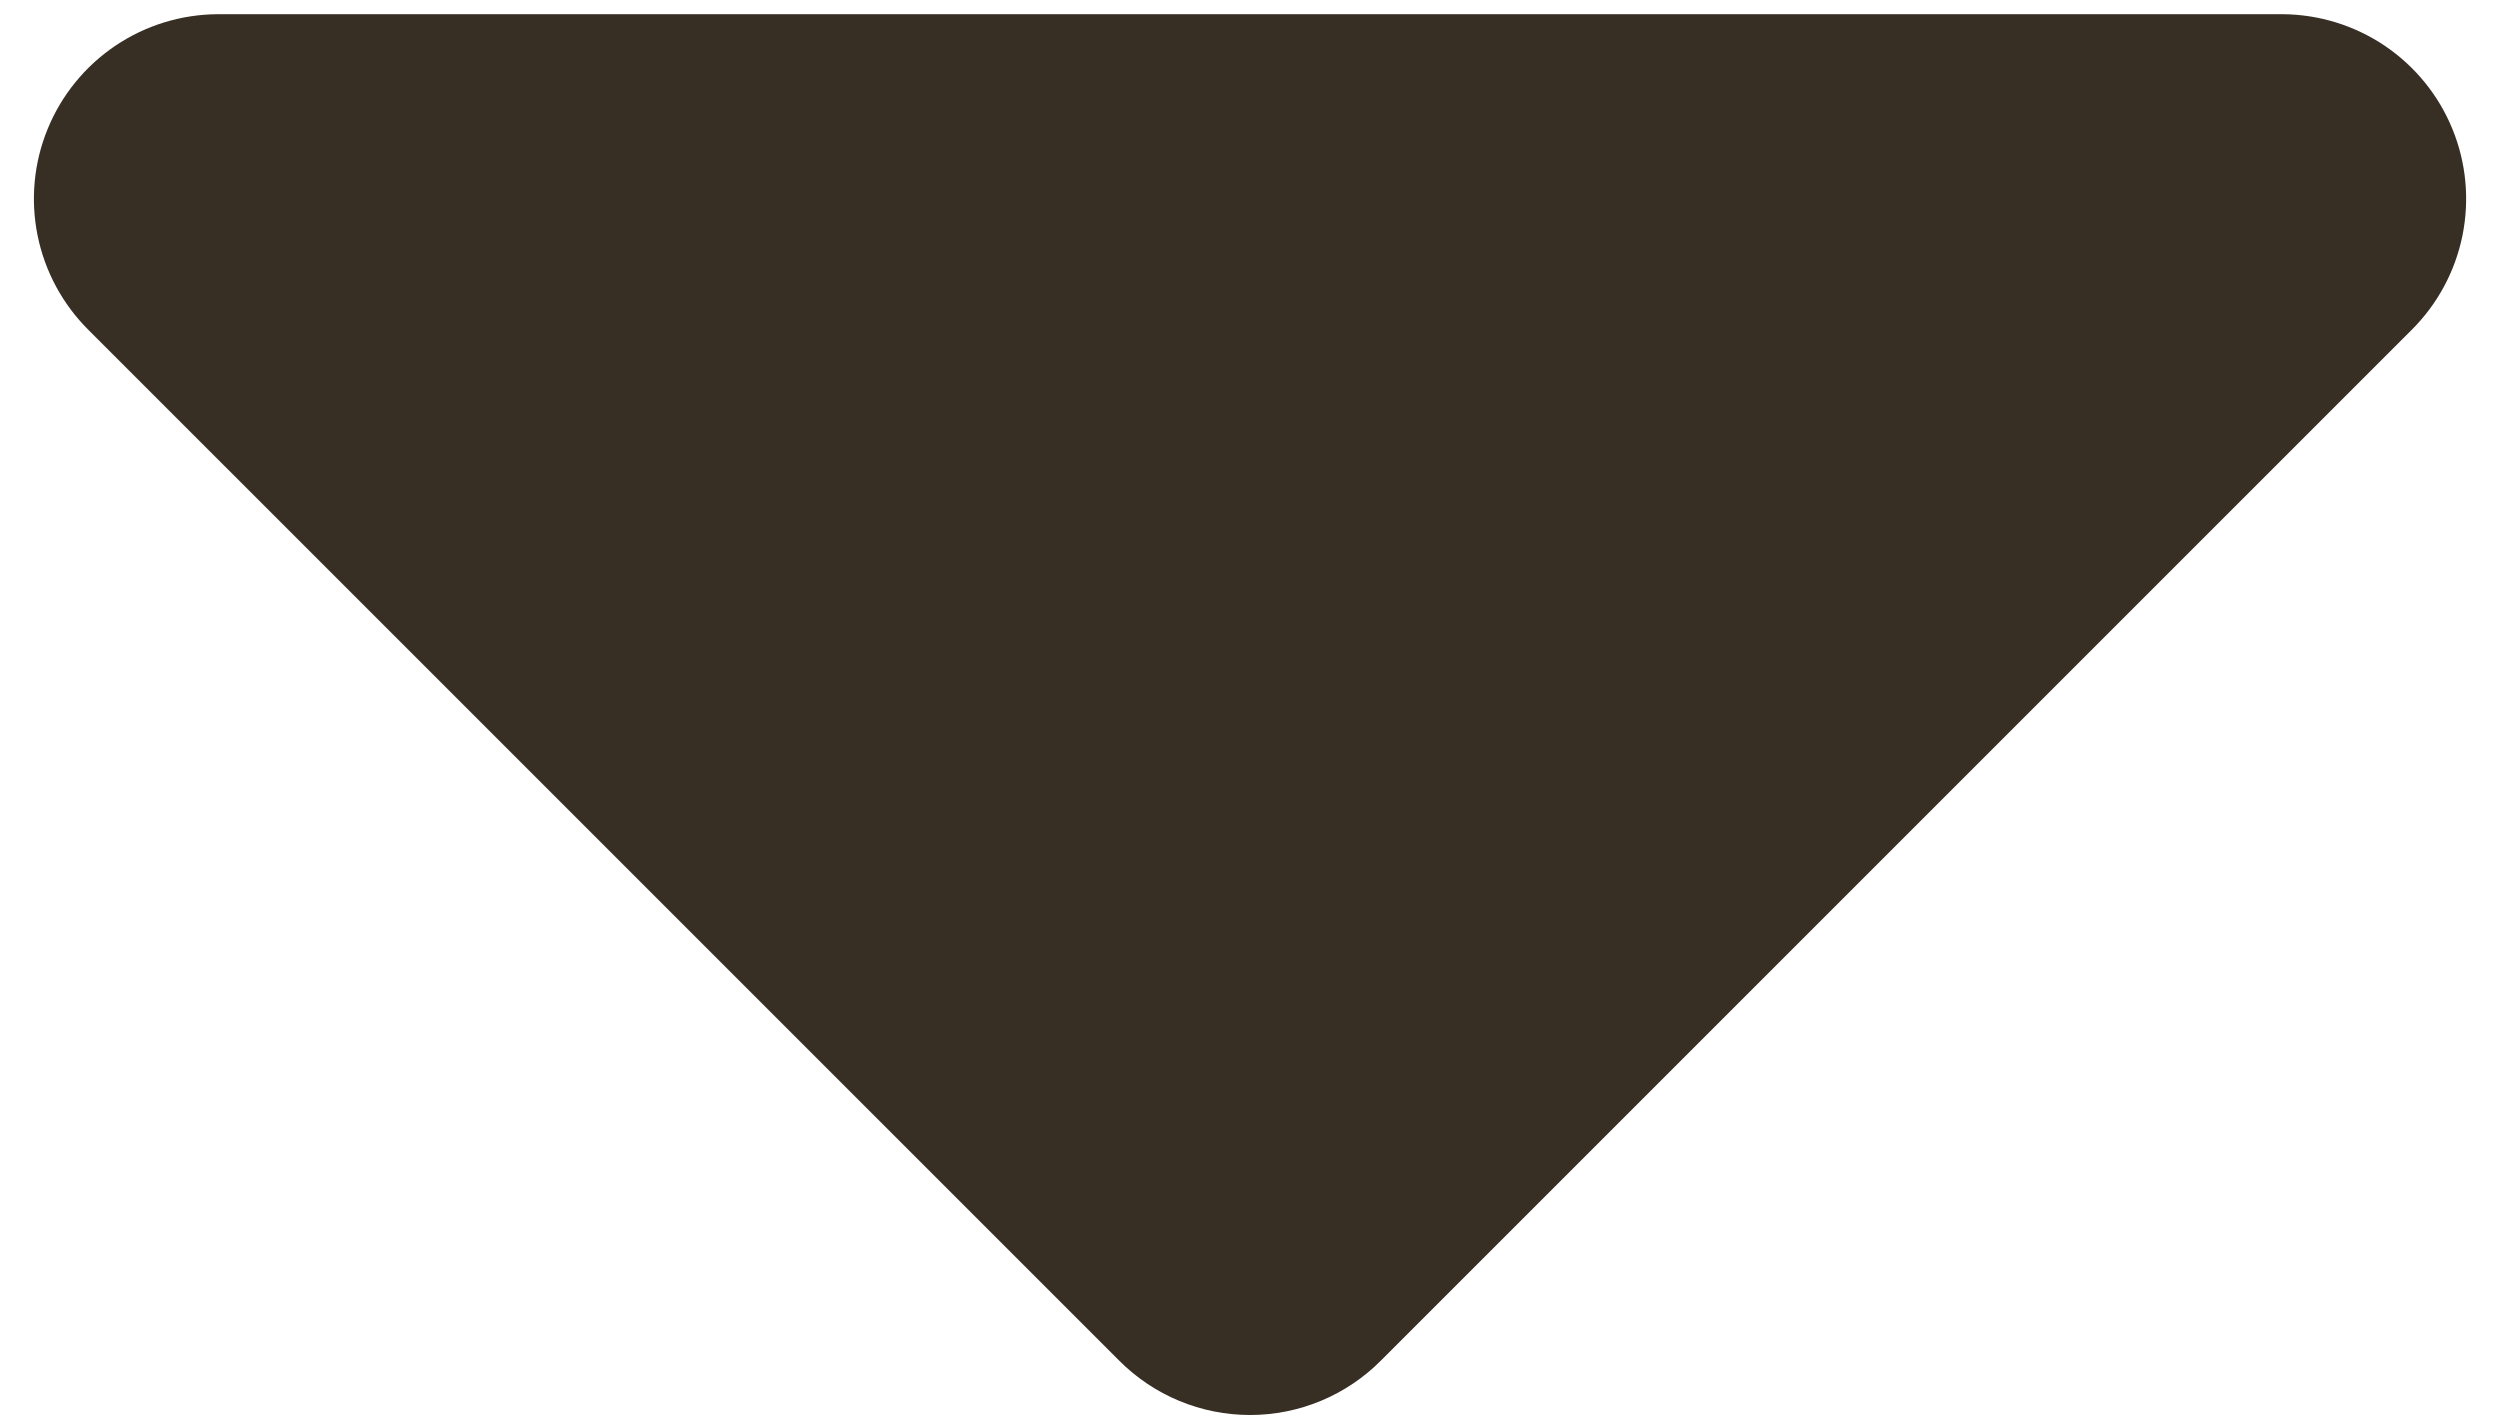 <svg width="44" height="25" viewBox="0 0 44 25" fill="none" xmlns="http://www.w3.org/2000/svg">
<path d="M3.833 0.25L40.168 0.25C40.811 0.253 41.438 0.446 41.971 0.805C42.504 1.165 42.919 1.674 43.162 2.269C43.406 2.864 43.467 3.517 43.339 4.147C43.211 4.777 42.899 5.355 42.443 5.808L24.308 23.942C24.006 24.247 23.646 24.489 23.25 24.654C22.854 24.819 22.43 24.904 22.001 24.904C21.572 24.904 21.147 24.819 20.751 24.654C20.355 24.489 19.995 24.247 19.693 23.942L1.558 5.808C1.102 5.355 0.79 4.777 0.662 4.147C0.534 3.517 0.595 2.864 0.839 2.269C1.082 1.674 1.497 1.165 2.03 0.805C2.563 0.446 3.19 0.253 3.833 0.25Z" fill="#372E24"/>
</svg>

